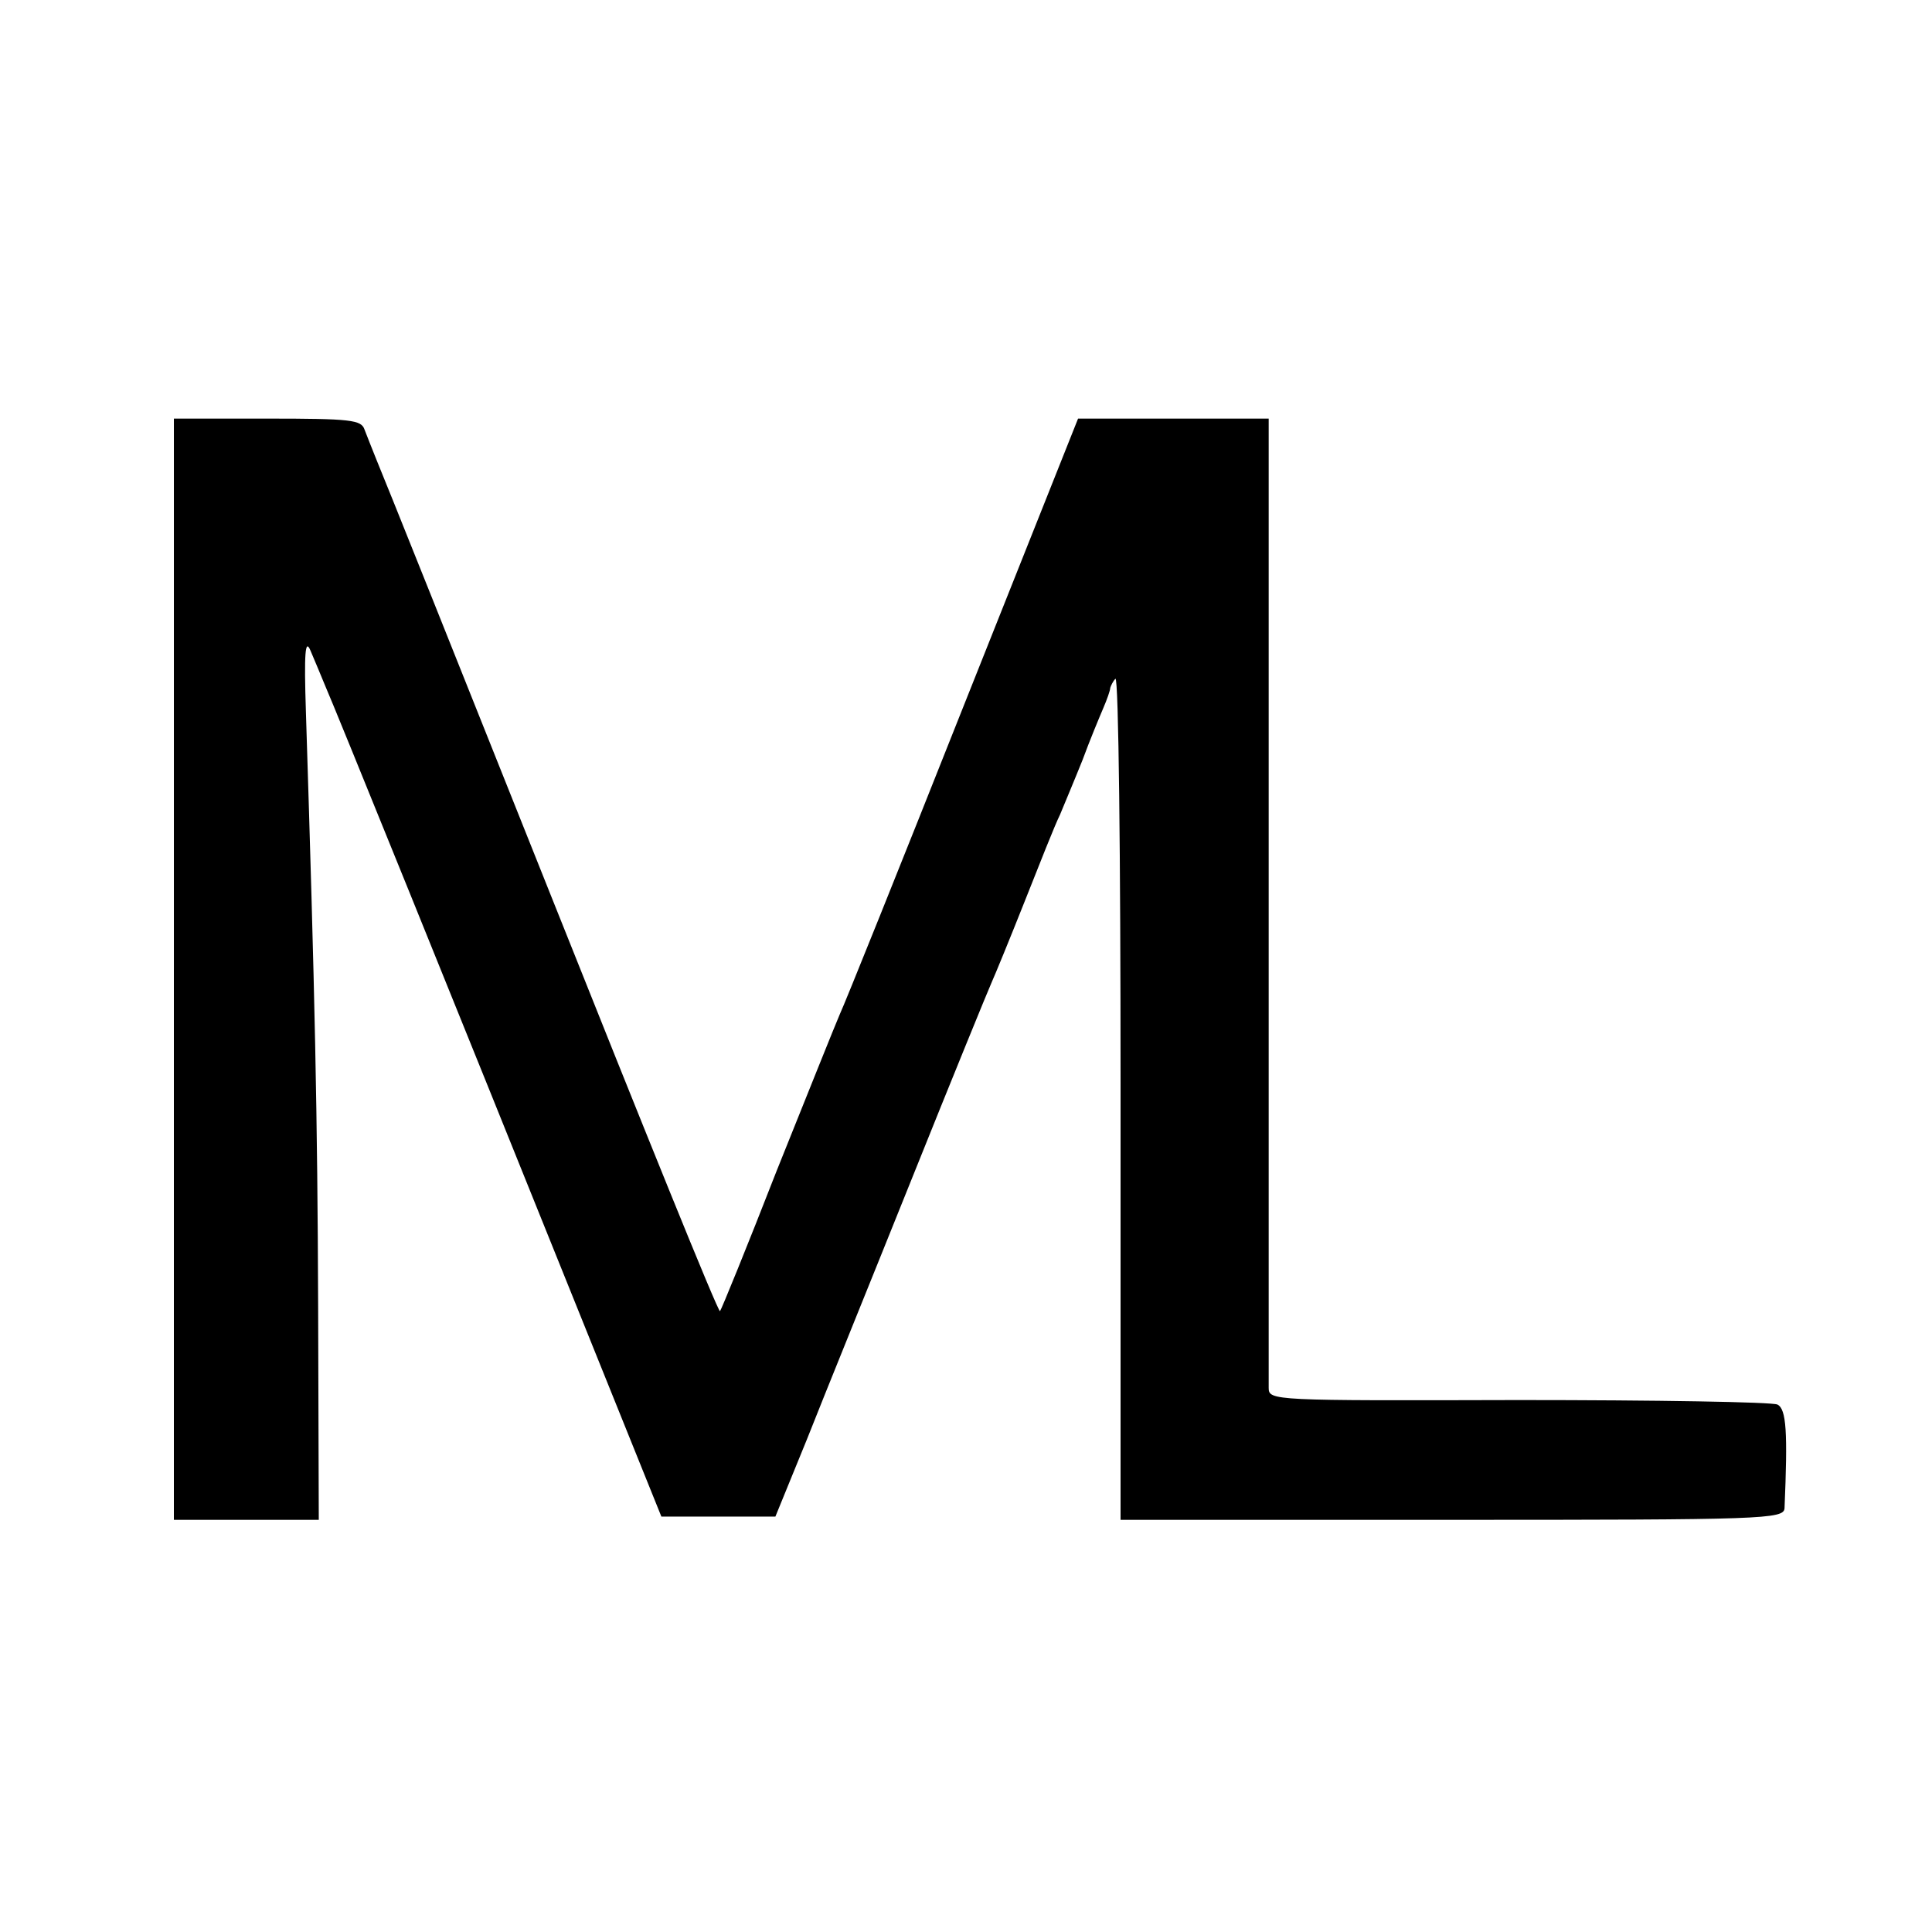 <?xml version="1.0" standalone="no"?>
<!DOCTYPE svg PUBLIC "-//W3C//DTD SVG 20010904//EN"
 "http://www.w3.org/TR/2001/REC-SVG-20010904/DTD/svg10.dtd">
<svg version="1.0" xmlns="http://www.w3.org/2000/svg"
 width="300pt" height="300pt" viewBox="0 0 300 300"
 preserveAspectRatio="xMidYMid meet">
<g transform="translate(0,300) scale(0.1,-0.1)"
fill="#000000" stroke="none">
<path d="M270 1495 l0 -855 113 0 112 0 -1 332 c-1 295 -5 482 -19 923 -3 92
-1 114 7 95 6 -14 16 -38 23 -55 15 -34 203 -498 393 -970 l129 -320 89 0 88
0 49 120 c26 66 100 248 163 405 63 157 119 294 124 305 5 11 28 67 51 125 23
58 47 119 55 135 7 17 23 55 35 85 11 30 26 66 32 80 6 14 11 28 11 32 1 3 4
10 8 14 5 4 8 -278 8 -627 0 -349 0 -644 0 -656 l0 -23 515 0 c483 0 515 1
516 18 5 118 3 154 -11 161 -8 4 -189 7 -402 7 -382 -1 -388 -1 -388 19 0 11
0 354 0 763 l0 742 -148 0 -148 0 -178 -447 c-98 -247 -184 -461 -192 -478 -7
-16 -51 -126 -98 -243 -46 -118 -86 -216 -88 -218 -3 -2 -120 288 -262 644
-142 356 -264 661 -271 677 -7 17 -15 38 -19 48 -5 15 -21 17 -151 17 l-145 0
0 -855z"/>
</g>
</svg>
